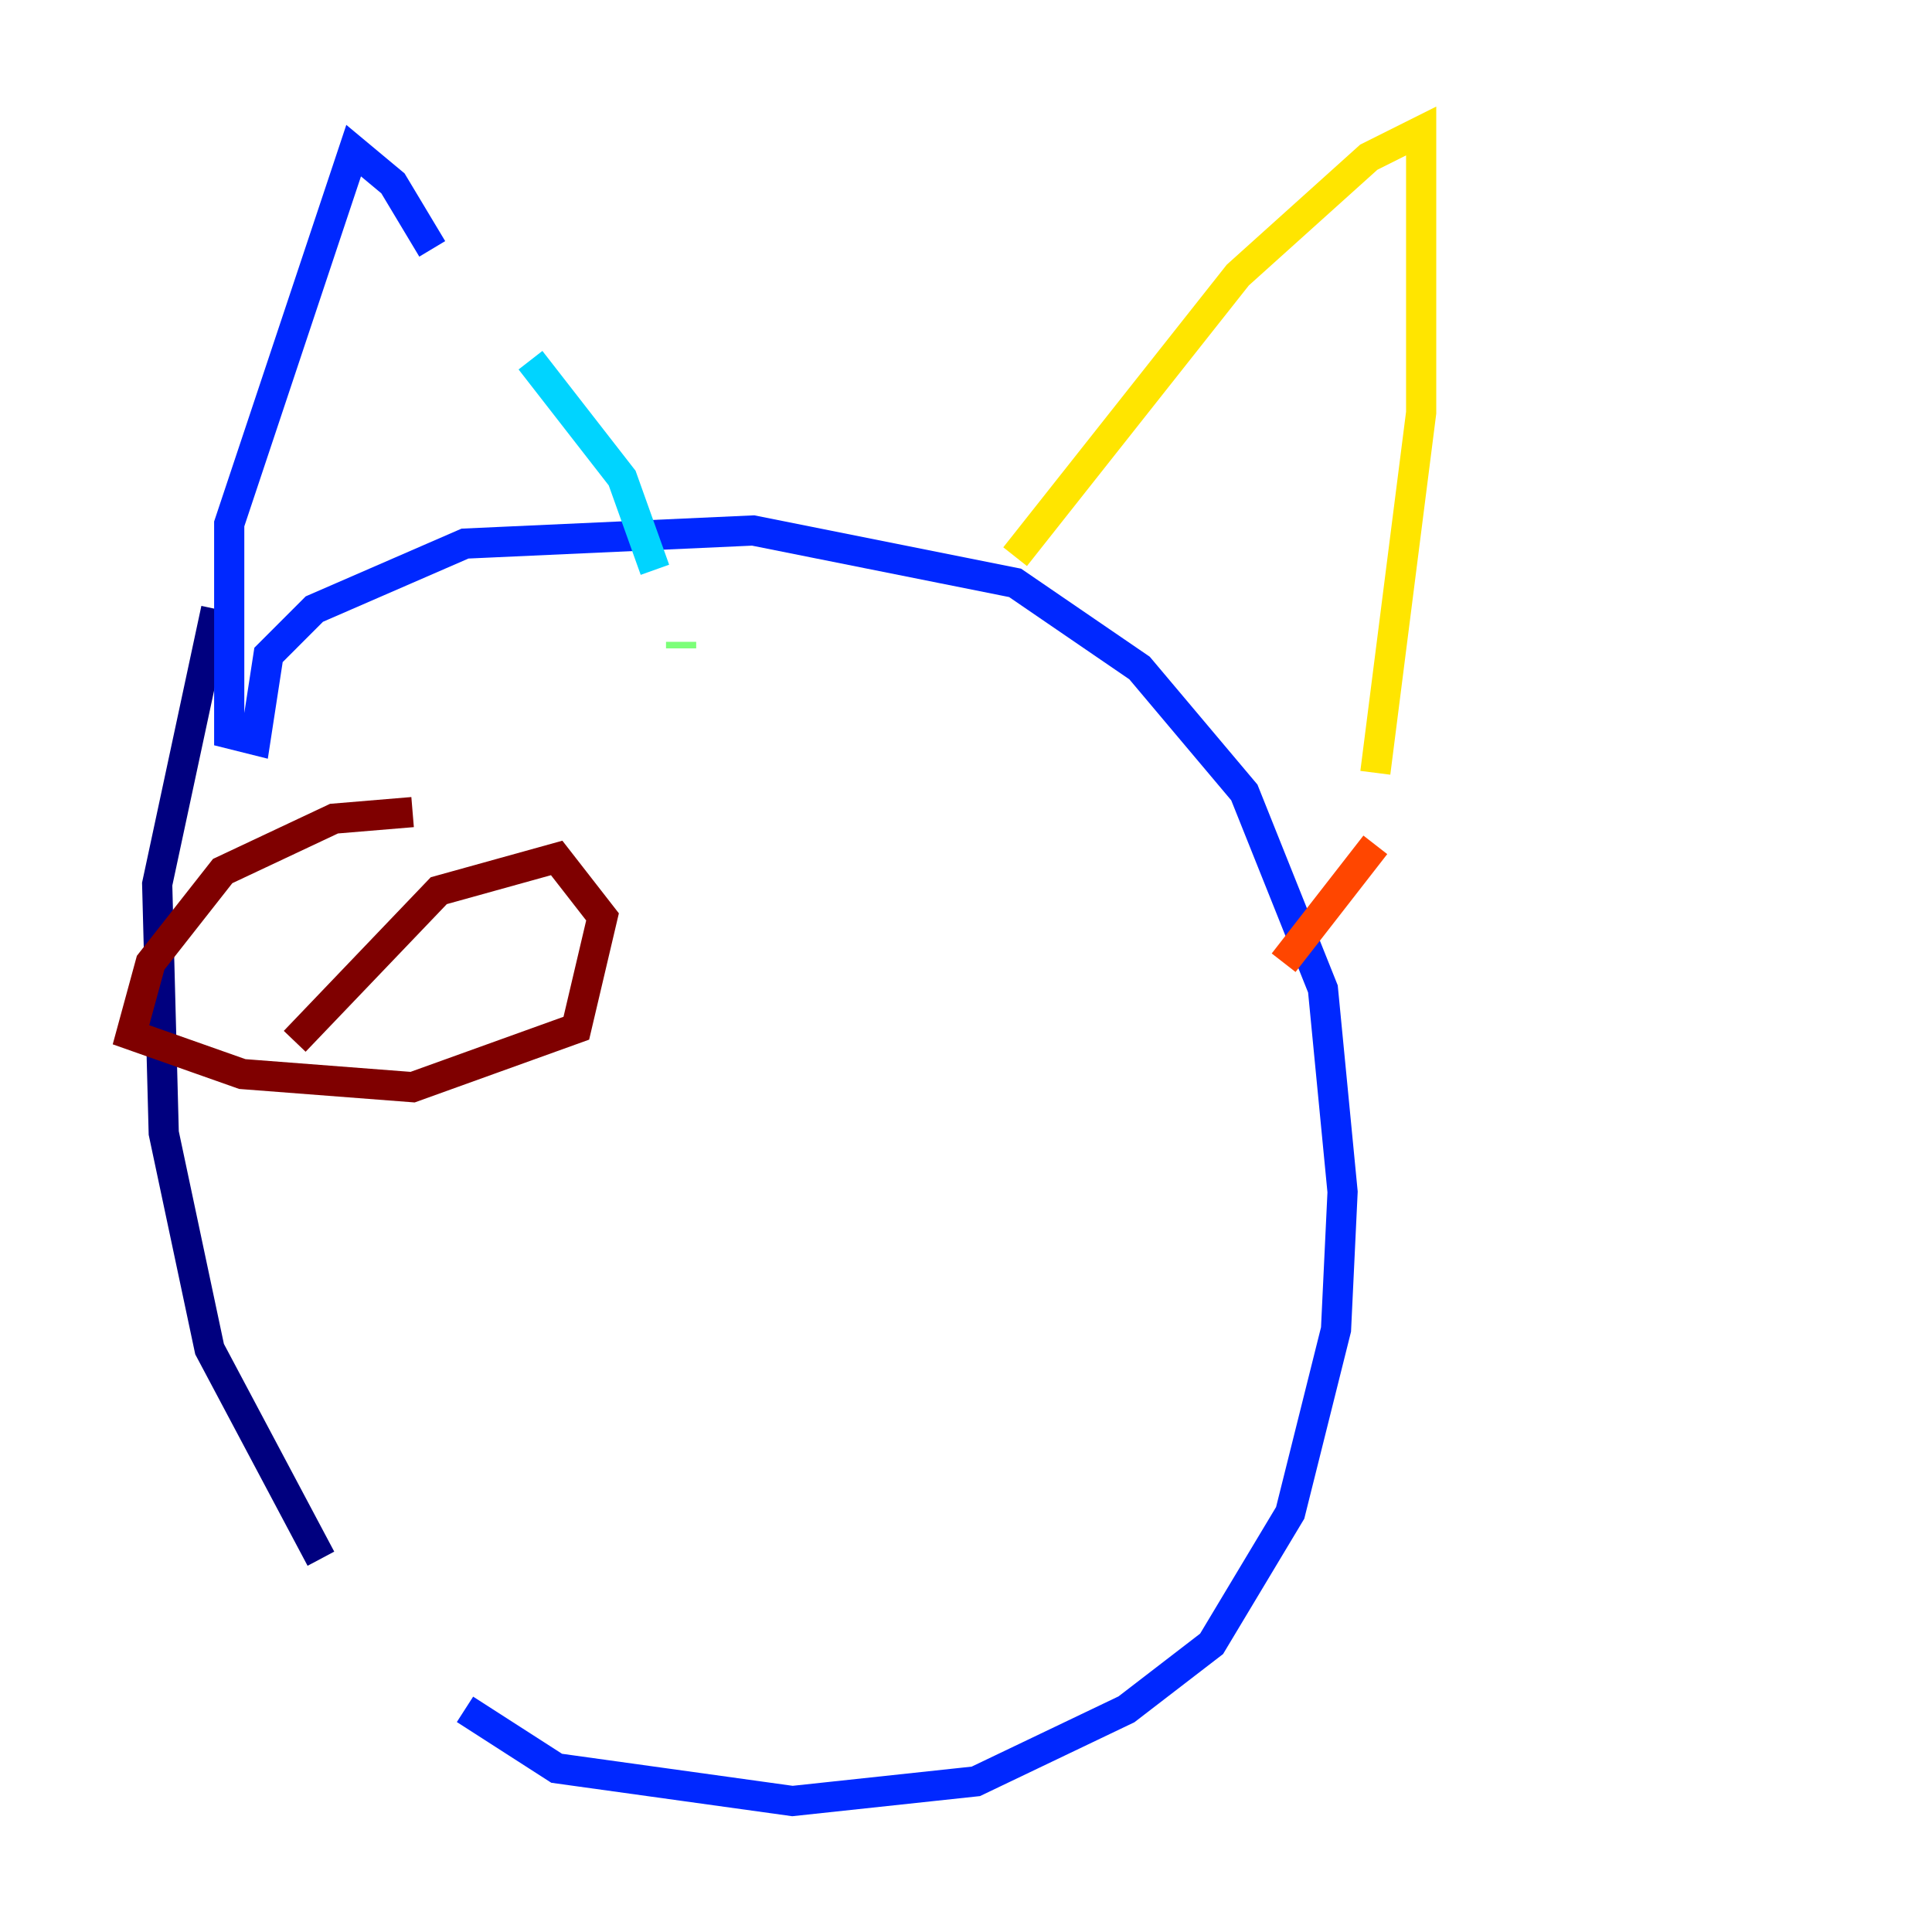 <?xml version="1.0" encoding="utf-8" ?>
<svg baseProfile="tiny" height="128" version="1.2" viewBox="0,0,128,128" width="128" xmlns="http://www.w3.org/2000/svg" xmlns:ev="http://www.w3.org/2001/xml-events" xmlns:xlink="http://www.w3.org/1999/xlink"><defs /><polyline fill="none" points="14.319,40.352 10.414,58.576 10.848,75.064 13.885,89.383 21.261,103.268" stroke="#00007f" stroke-width="2" /><polyline fill="none" points="30.807,113.248 36.881,117.153 52.502,119.322 64.651,118.02 74.63,113.248 80.271,108.909 85.478,100.231 88.515,88.081 88.949,78.969 87.647,65.519 82.441,52.502 75.498,44.258 67.254,38.617 49.898,35.146 30.807,36.014 20.827,40.352 17.79,43.39 16.922,49.031 15.186,48.597 15.186,34.712 22.997,11.281 23.43,9.98 26.034,12.149 28.637,16.488" stroke="#0028ff" stroke-width="2" /><polyline fill="none" points="35.146,23.864 41.22,31.675 43.39,37.749" stroke="#00d4ff" stroke-width="2" /><polyline fill="none" points="45.125,42.522 45.125,42.956" stroke="#7cff79" stroke-width="2" /><polyline fill="none" points="67.254,36.881 82.007,18.224 90.685,10.414 94.156,8.678 94.156,27.336 91.119,51.2" stroke="#ffe500" stroke-width="2" /><polyline fill="none" points="91.119,55.973 85.044,63.783" stroke="#ff4600" stroke-width="2" /><polyline fill="none" points="19.525,68.99 29.071,59.01 36.881,56.841 39.919,60.746 38.183,68.122 27.336,72.027 16.054,71.159 8.678,68.556 9.98,63.783 14.752,57.709 22.129,54.237 27.336,53.803" stroke="#7f0000" stroke-width="2" /></svg>
